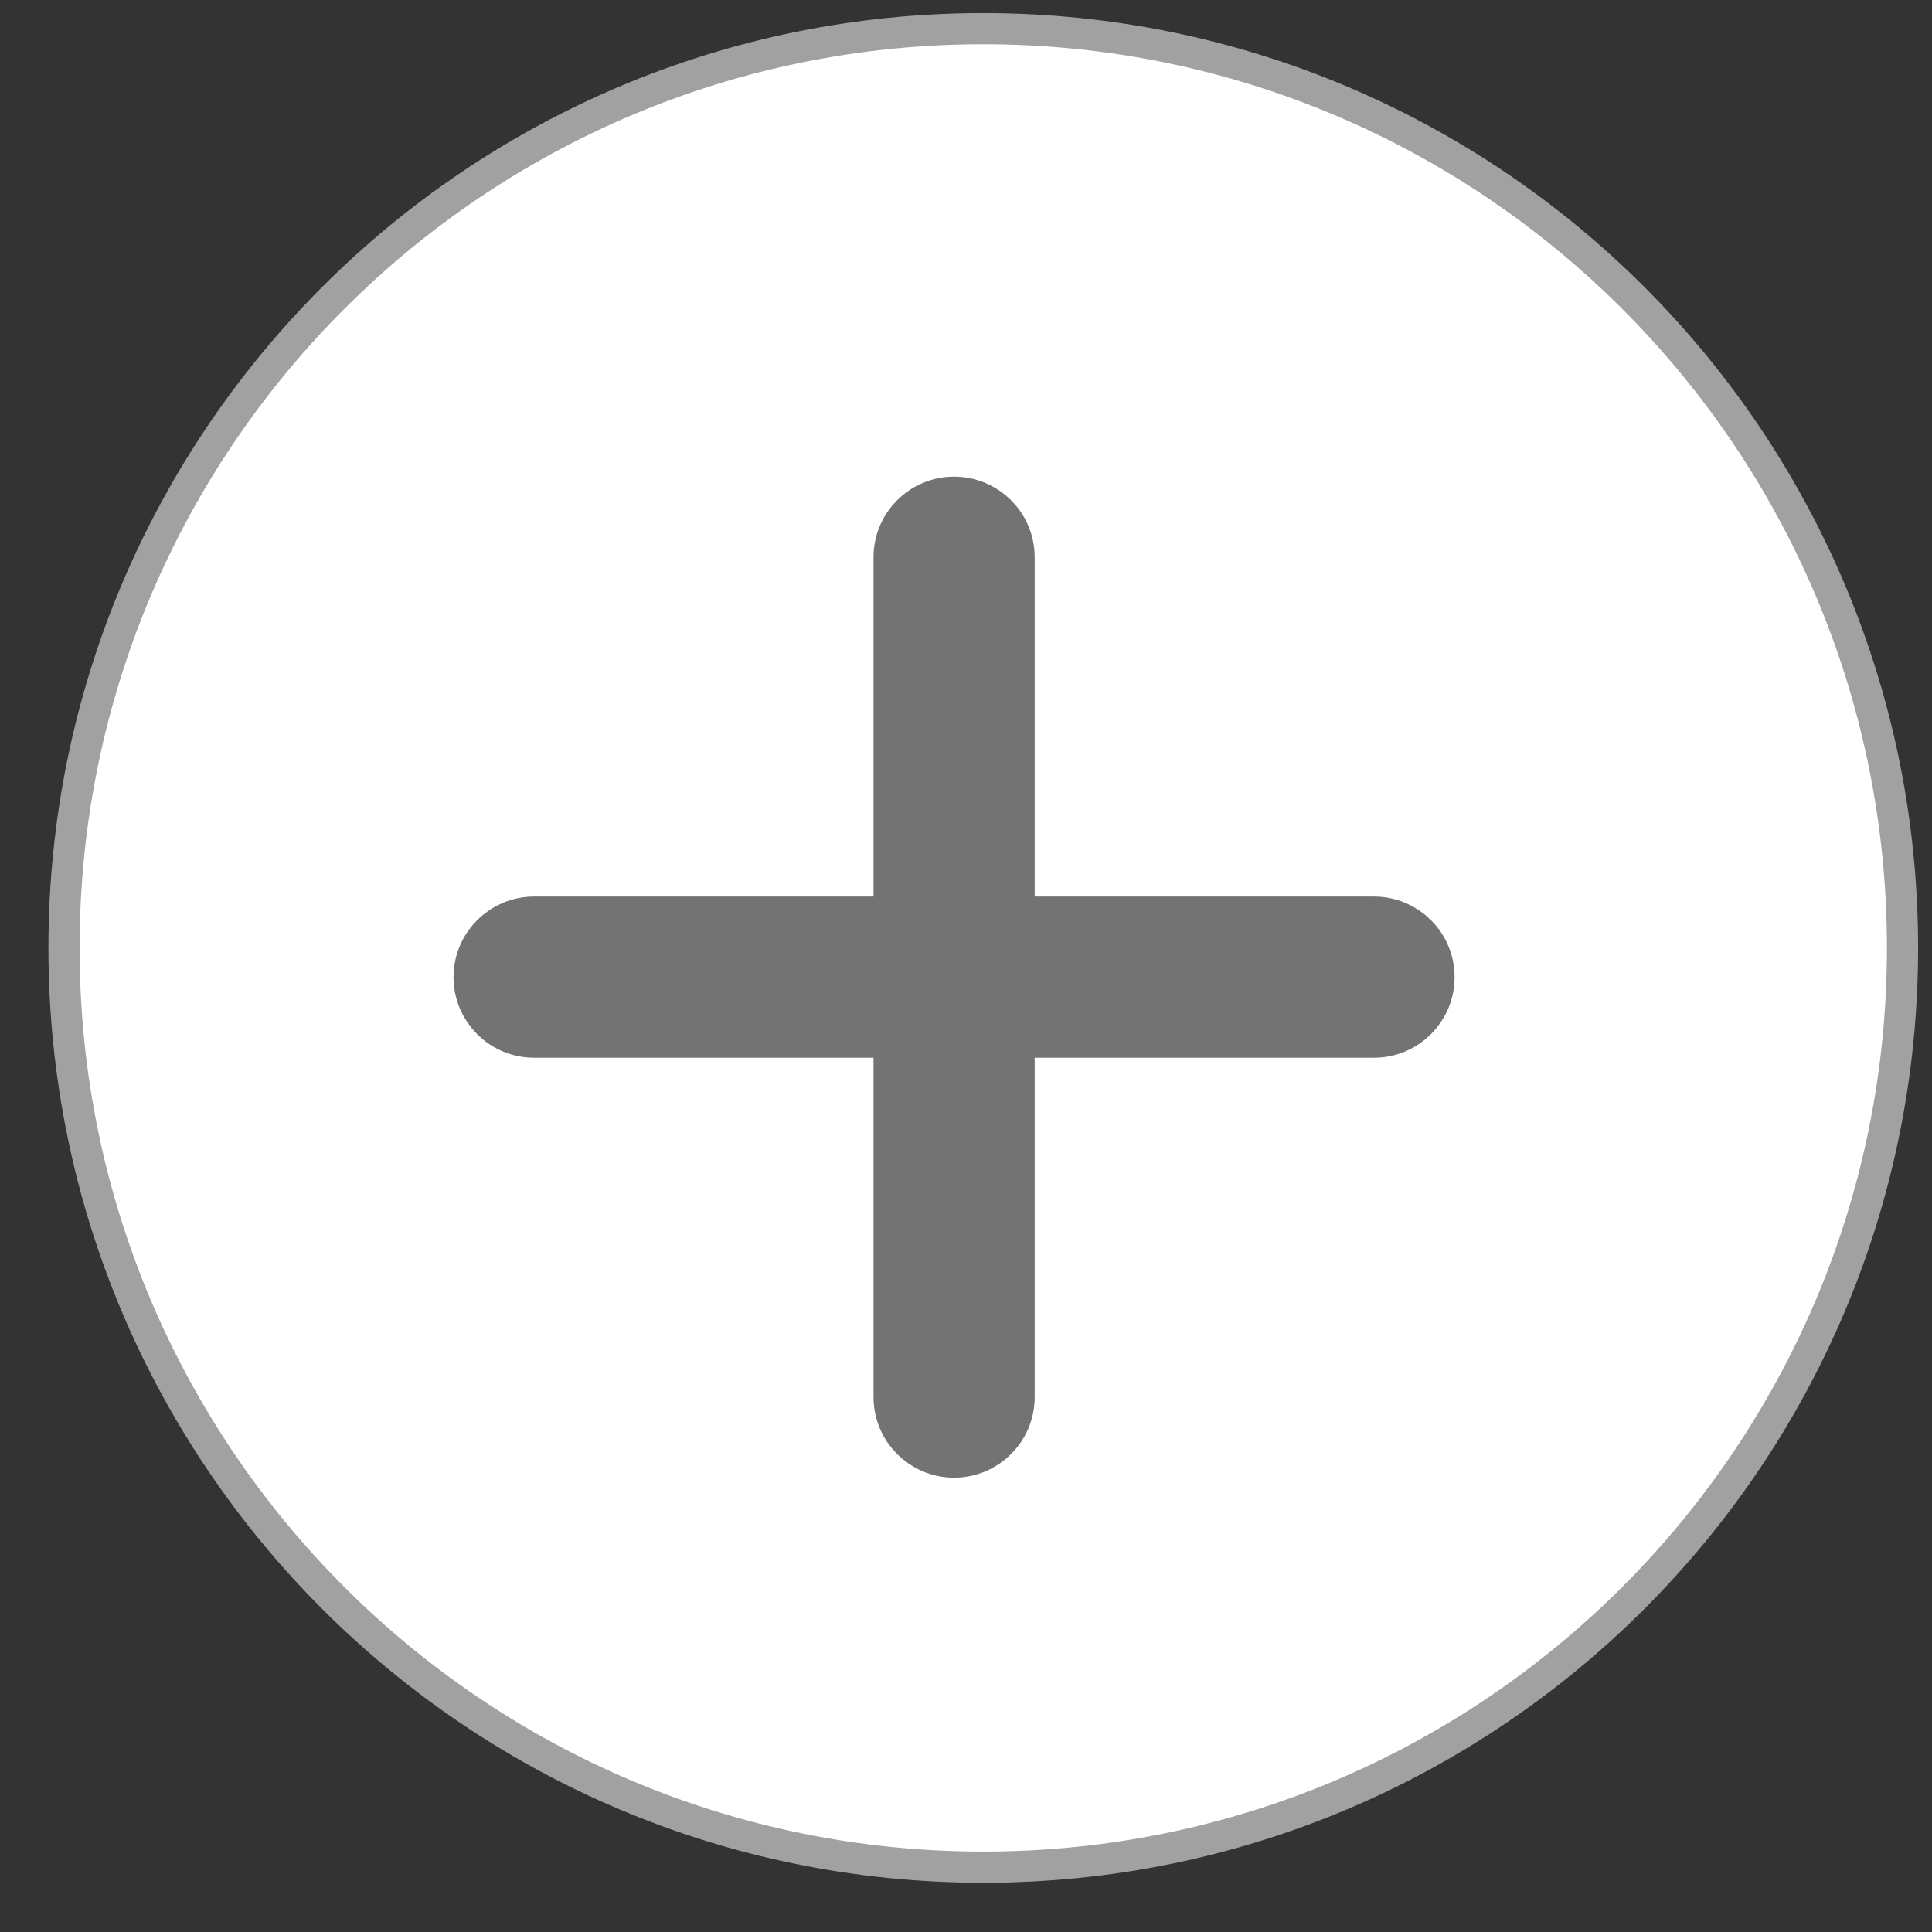 <svg width="31" height="31" viewBox="0 0 31 31" fill="none" xmlns="http://www.w3.org/2000/svg">
<rect x="0" y="0" width="31" height="31" fill="#333333" stroke="none"/>
<path d="M30.527 15.21C30.527 23.357 23.924 29.96 15.777 29.96C7.631 29.96 1.027 23.357 1.027 15.21C1.027 7.064 7.631 0.46 15.777 0.46C23.924 0.46 30.527 7.064 30.527 15.21Z" fill="white" stroke="#A1A1A1" stroke-width="0.5"/>
<path d="M22.047 14.886H8.57C8.132 14.886 7.777 15.241 7.777 15.679C7.777 16.117 8.132 16.472 8.57 16.472H22.047C22.485 16.472 22.84 16.117 22.84 15.679C22.84 15.241 22.485 14.886 22.047 14.886Z" fill="#737373" stroke="#737373"/>
<path d="M16.102 22.418V8.941C16.102 8.503 15.747 8.148 15.309 8.148C14.871 8.148 14.516 8.503 14.516 8.941V22.418C14.516 22.855 14.871 23.21 15.309 23.21C15.747 23.21 16.102 22.855 16.102 22.418Z" fill="#737373" stroke="#737373"/>
</svg>
